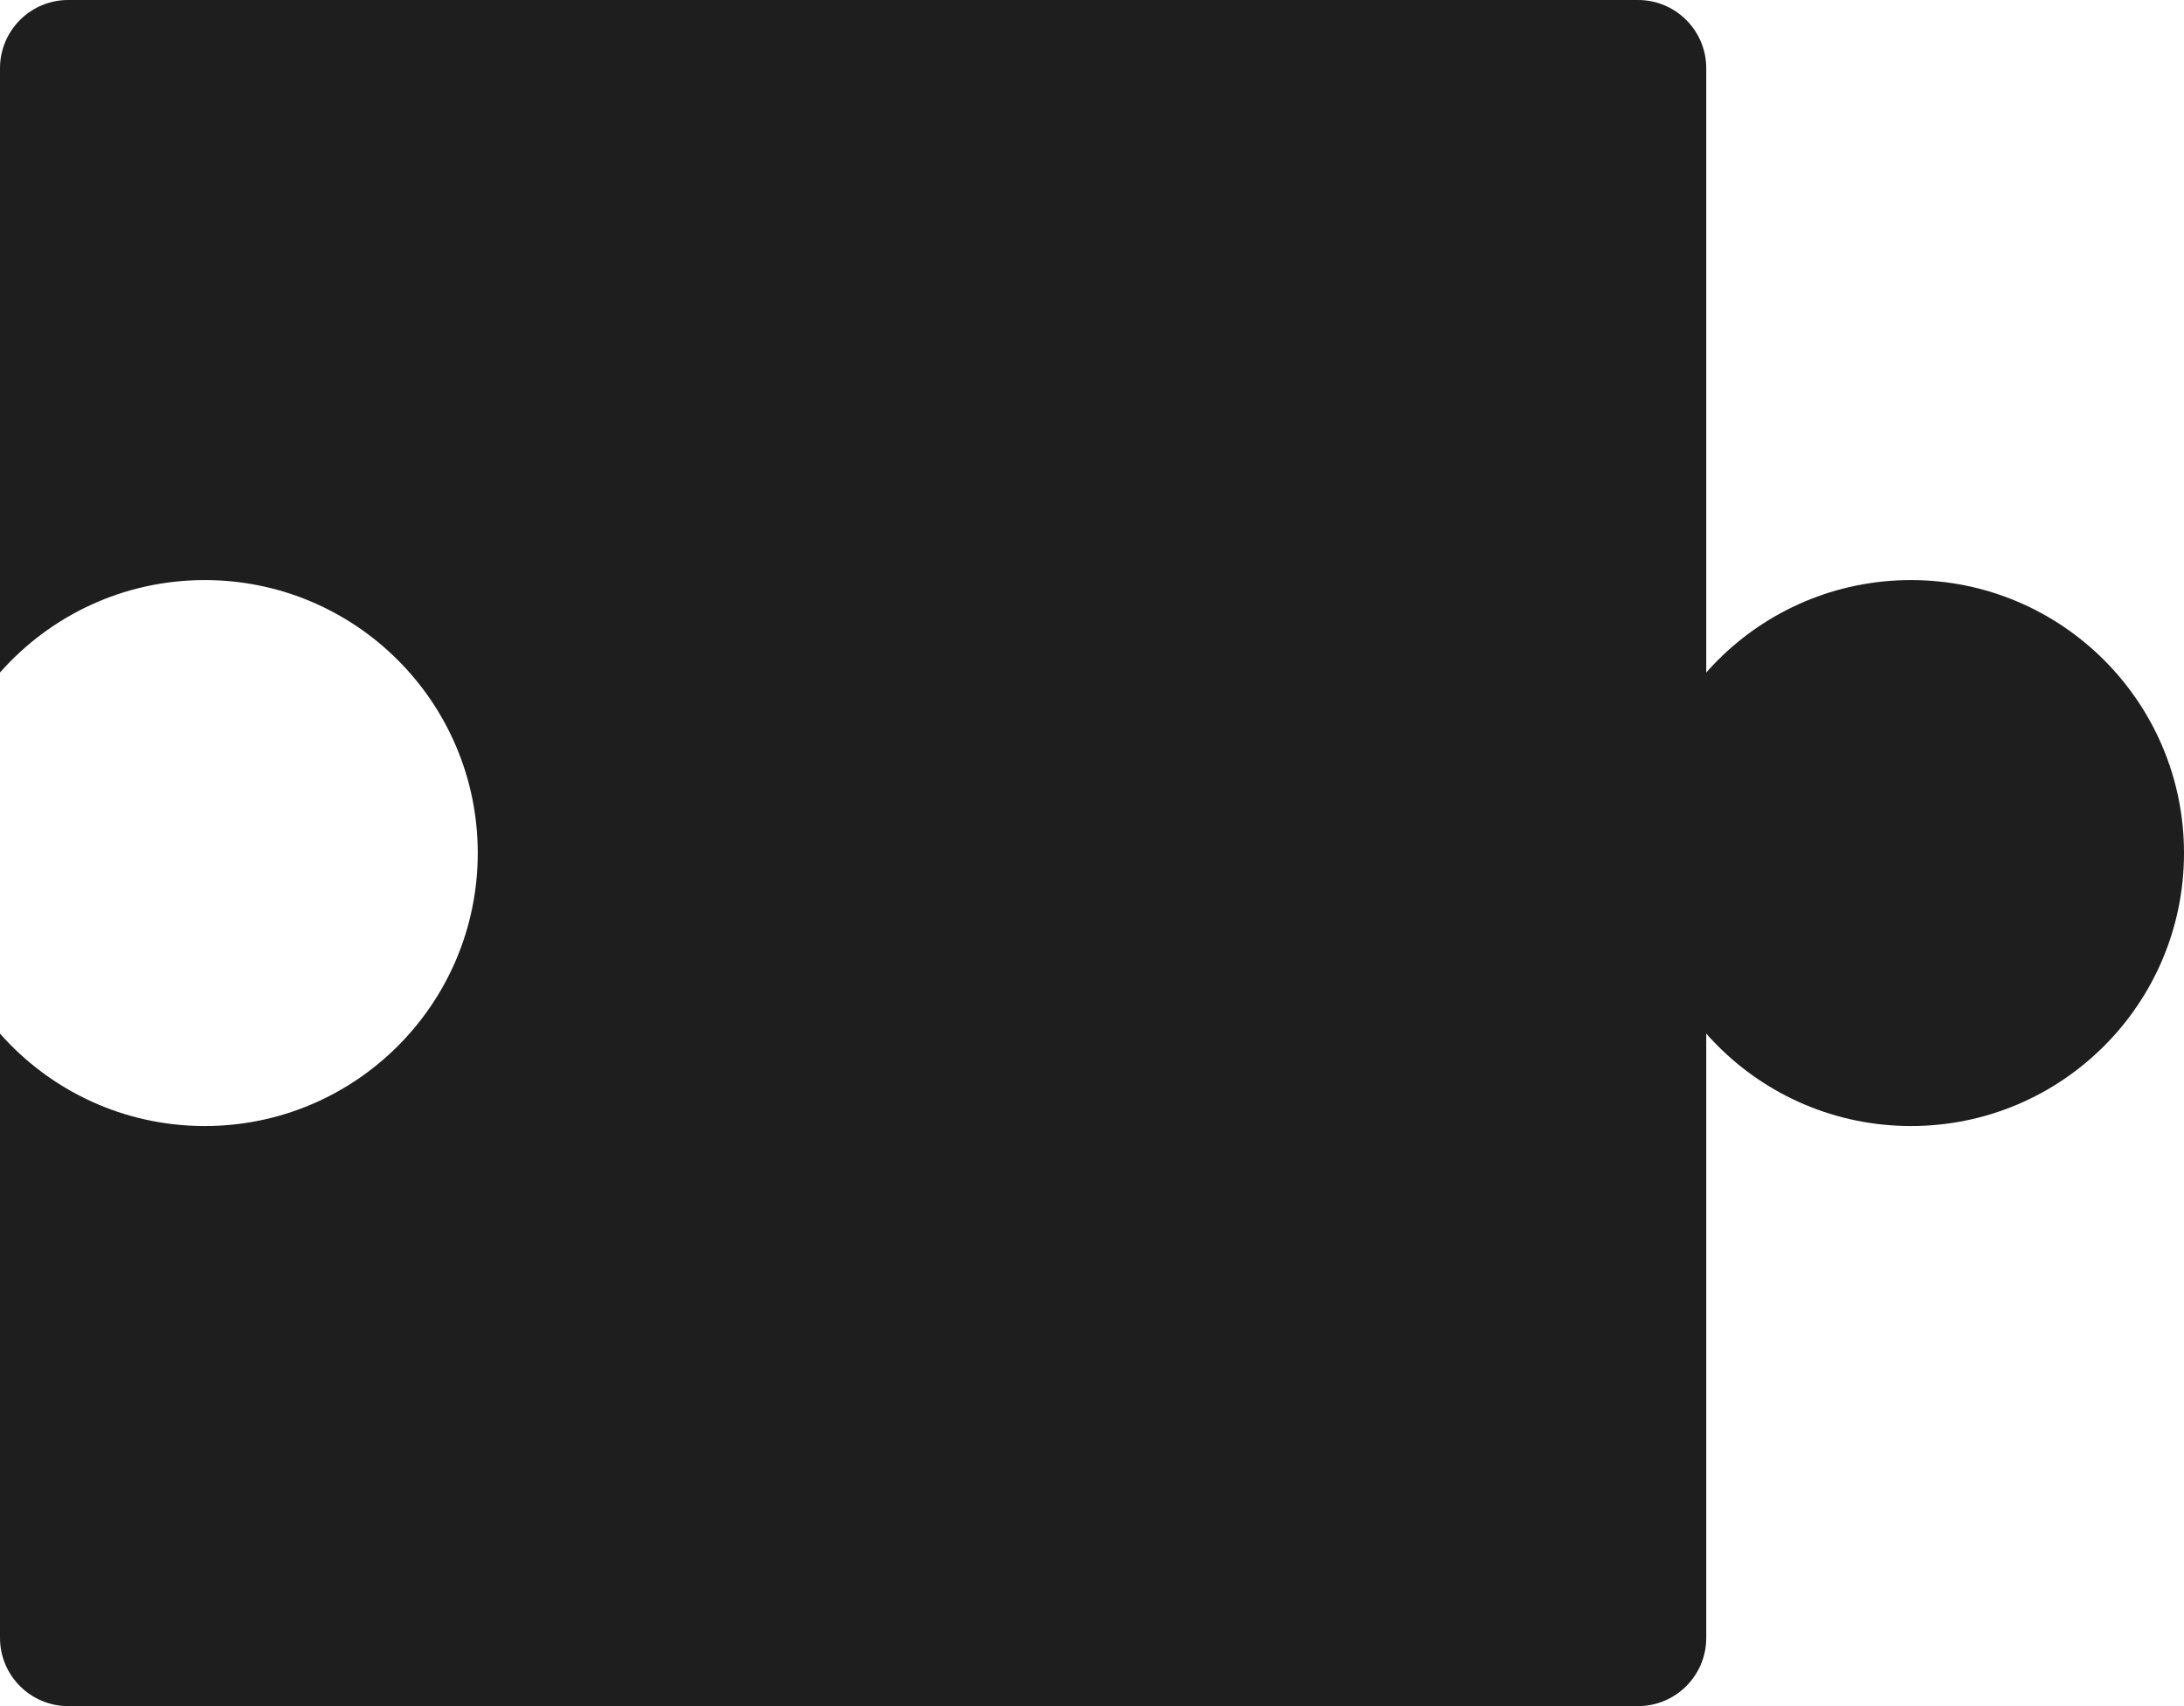 <svg width="320" height="250" viewBox="0 0 320 250" fill="none" xmlns="http://www.w3.org/2000/svg">
<circle cx="280" cy="125" r="40" fill="#1E1E1E"/>
<path d="M240 0C245.523 2.89916e-06 250 4.477 250 10V240C250 245.523 245.523 250 240 250H10C4.477 250 0 245.523 0 240V151.454C7.329 159.76 18.052 165 30 165C52.091 165 70 147.091 70 125C70 102.909 52.091 85 30 85C18.052 85 7.329 90.24 0 98.545V10C2.89925e-06 4.477 4.477 0 10 0H240Z" fill="#1E1E1E"/>
</svg>
